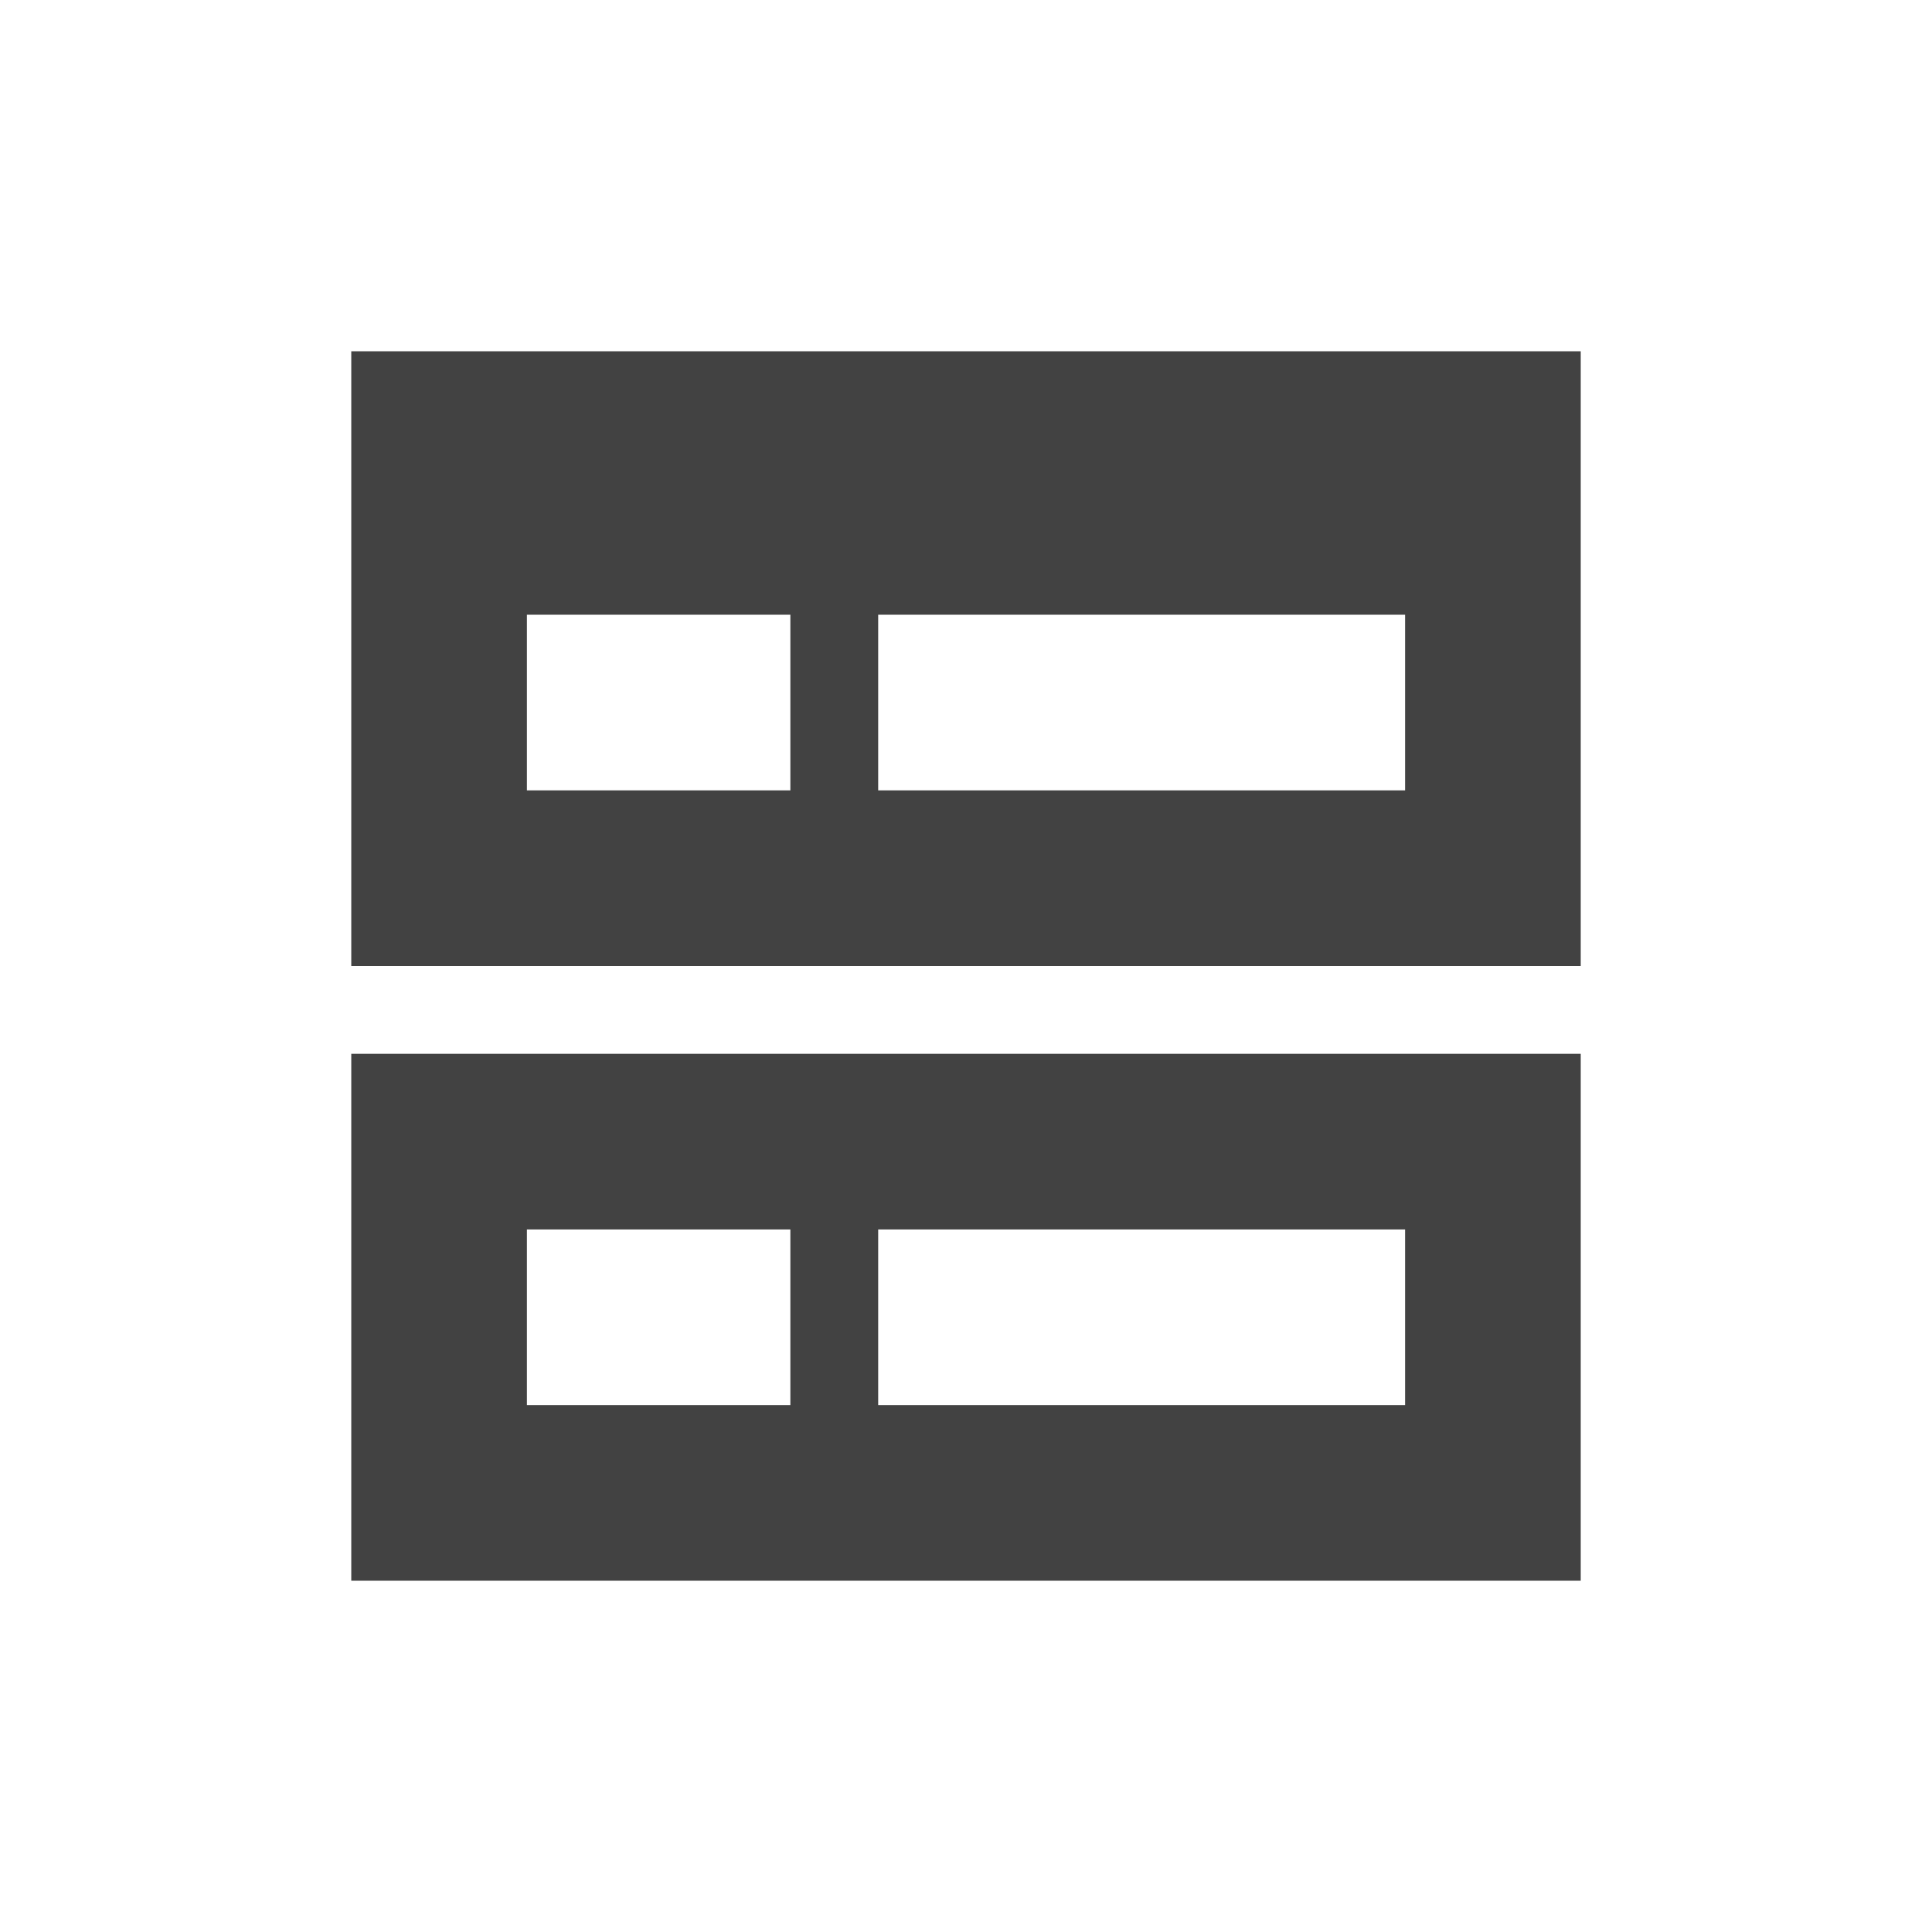 
<svg xmlns="http://www.w3.org/2000/svg" xmlns:xlink="http://www.w3.org/1999/xlink" width="22px" height="22px" viewBox="0 0 22 22" version="1.1">
<g id="surface1">
<defs>
  <style id="current-color-scheme" type="text/css">
   .ColorScheme-Text { color:#424242; } .ColorScheme-Highlight { color:#eeeeee; }
  </style>
 </defs>
<path style="fill:currentColor" class="ColorScheme-Text" d="M 4 18 L 18 18 L 18 12 L 4 12 Z M 4 11 L 18 11 L 18 4 L 4 4 Z M 6 16 L 6 14 L 9 14 L 9 16 Z M 6 9 L 6 7 L 9 7 L 9 9 Z M 10 16 L 10 14 L 16 14 L 16 16 Z M 10 9 L 10 7 L 16 7 L 16 9 Z M 10 9 "/>
</g>
</svg>

